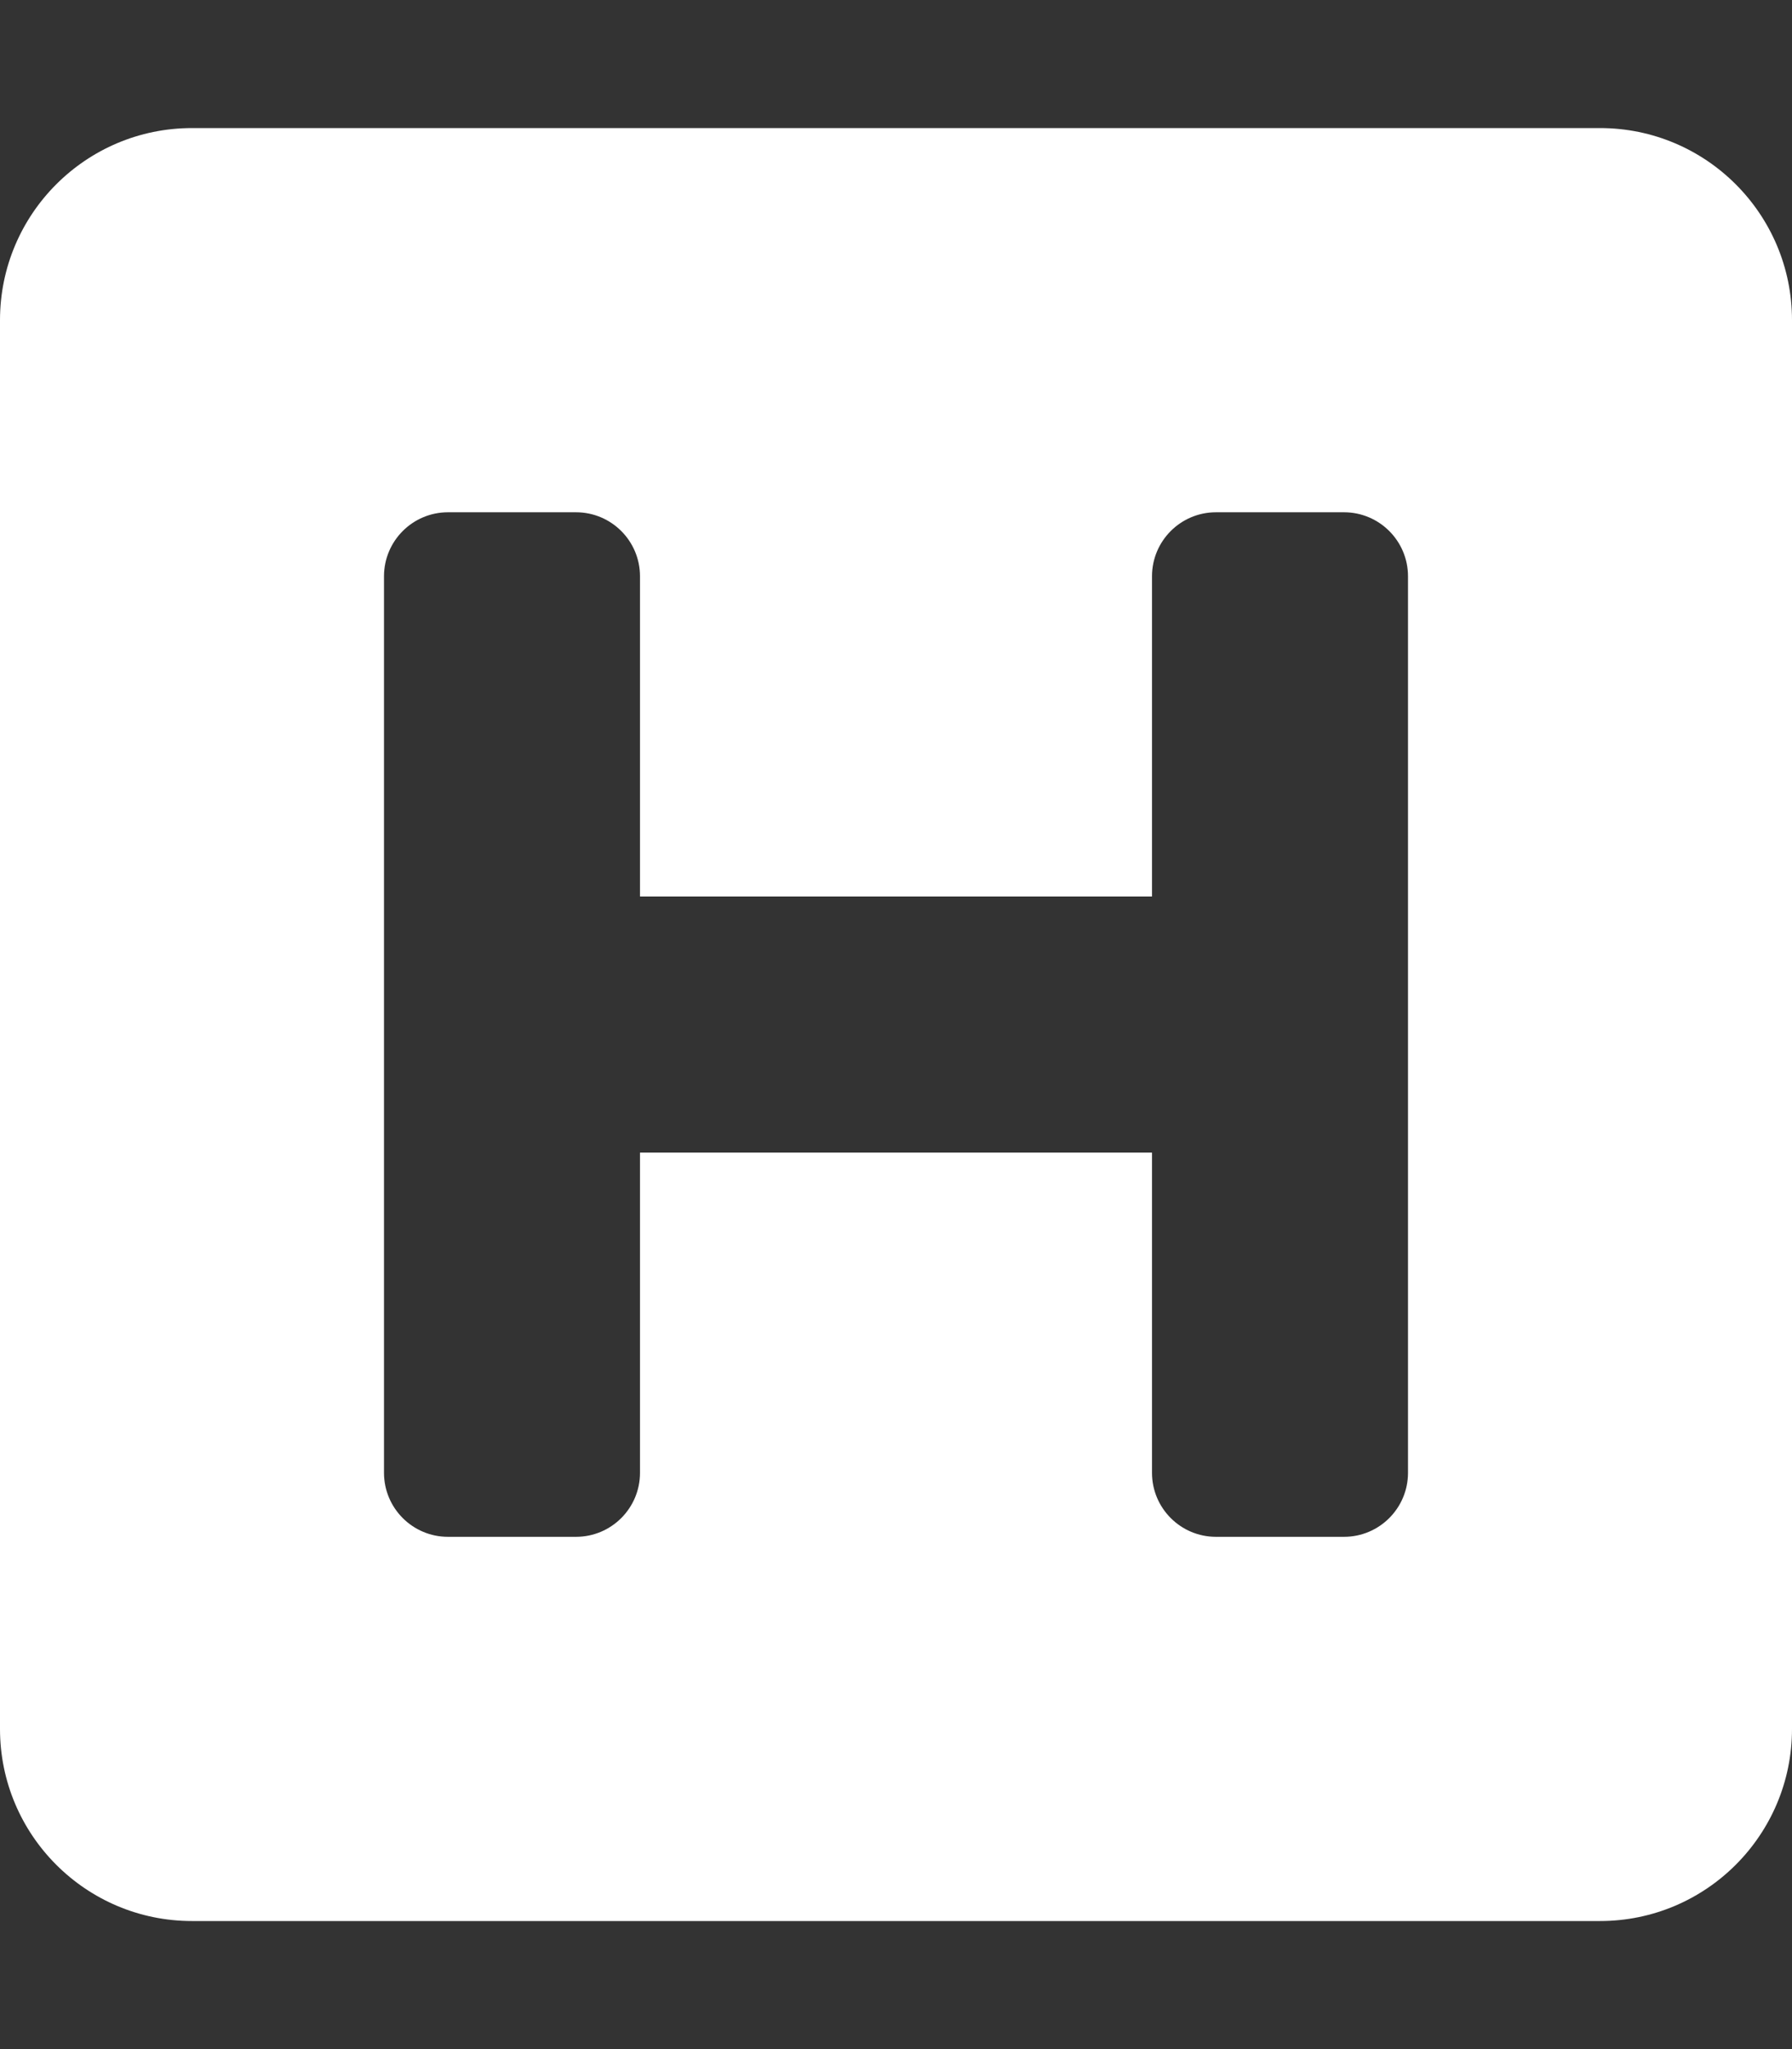<svg width="105" height="120" viewBox="0 0 105 120" fill="none" xmlns="http://www.w3.org/2000/svg">
<rect x="0" y="0" width="105" height="120" fill="#333333" stroke="none"/>
<path d="M105 18.75V101.25C105 107.463 99.963 112.5 93.75 112.5H11.25C5.037 112.5 0 107.463 0 101.25V18.75C0 12.537 5.037 7.5 11.25 7.5H93.75C99.963 7.5 105 12.537 105 18.75ZM78.75 30H71.25C69.179 30 67.5 31.679 67.5 33.75V52.5H37.5V33.75C37.5 31.679 35.821 30 33.75 30H26.25C24.179 30 22.5 31.679 22.5 33.75V86.25C22.5 88.321 24.179 90 26.25 90H33.75C35.821 90 37.5 88.321 37.5 86.25V67.5H67.5V86.25C67.5 88.321 69.179 90 71.25 90H78.75C80.821 90 82.5 88.321 82.5 86.25V33.75C82.5 31.679 80.821 30 78.75 30Z" fill="white"/>
</svg>

